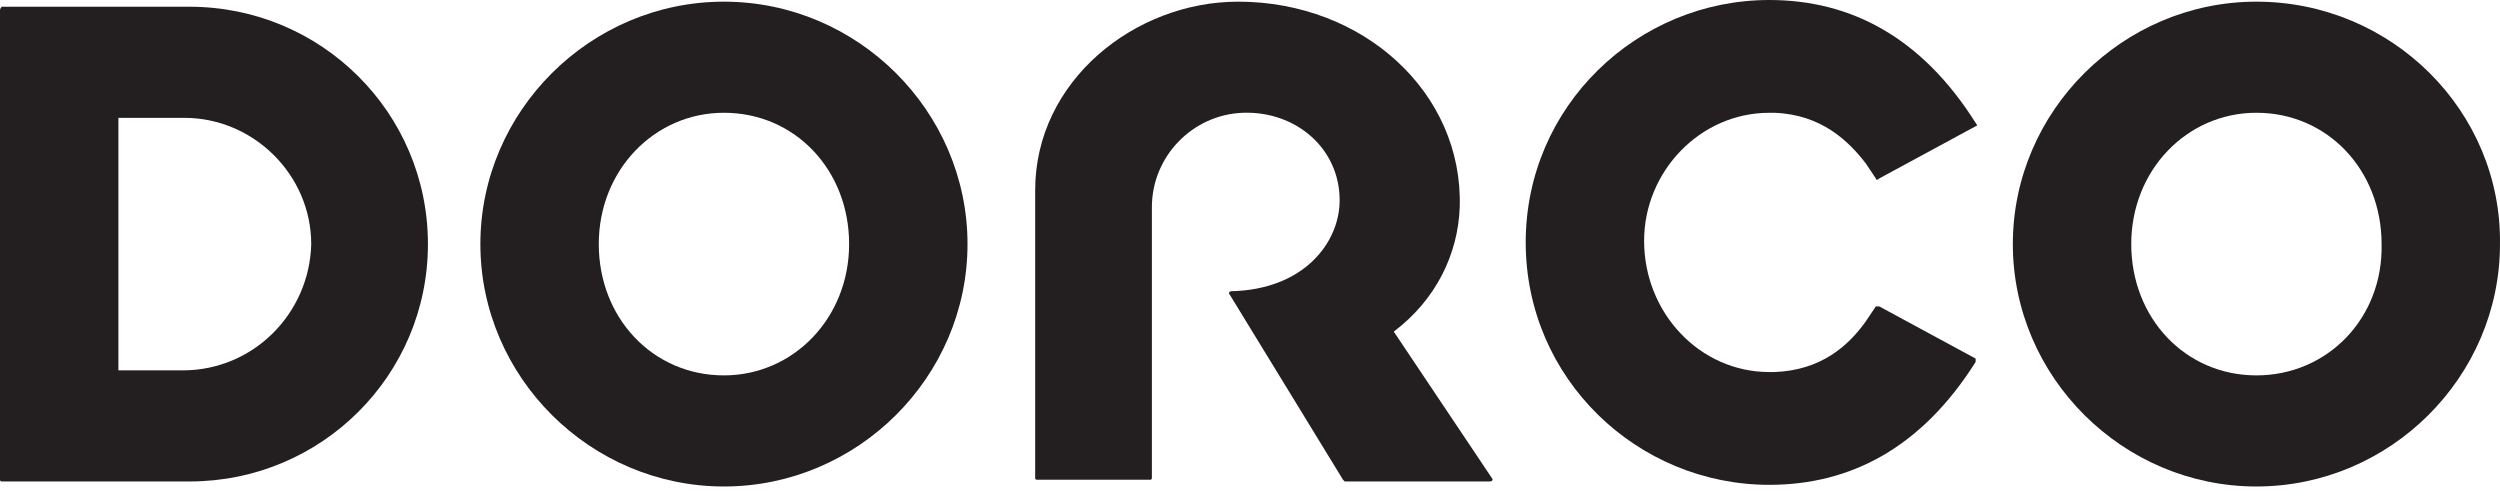 <svg width="200" height="40" viewBox="0 0 200 40" fill="none" xmlns="http://www.w3.org/2000/svg">
<g clip-path="url(#clip0_318_11727)">
<path d="M15.155 0.539H0.135C0.135 0.539 0 0.674 0 0.808V38.383C0 38.518 0.135 38.518 0.135 38.518H15.155C25.71 38.518 34.235 30.033 34.235 19.528C34.235 9.024 25.71 0.539 15.155 0.539ZM14.614 29.629H9.472V9.428H14.749C20.297 9.428 24.898 14.007 24.898 19.528C24.763 25.05 20.297 29.629 14.614 29.629Z" fill="#231F20"/>
<path d="M57.915 0.133C47.225 0.133 38.43 8.887 38.43 19.526C38.43 30.166 47.225 38.919 57.915 38.919C68.605 38.919 77.401 30.166 77.401 19.526C77.401 8.887 68.605 0.133 57.915 0.133ZM57.915 30.031C52.232 30.031 47.902 25.452 47.902 19.526C47.902 13.6 52.367 9.021 57.915 9.021C63.599 9.021 67.929 13.6 67.929 19.526C67.929 25.452 63.463 30.031 57.915 30.031Z" fill="#231F20"/>
<path d="M180.513 0.133C169.823 0.133 161.027 8.887 161.027 19.526C161.027 30.166 169.823 38.919 180.513 38.919C191.203 38.919 199.999 30.166 199.999 19.526C200.134 8.887 191.339 0.133 180.513 0.133ZM180.513 30.031C174.83 30.031 170.5 25.452 170.5 19.526C170.5 13.6 174.965 9.021 180.513 9.021C186.196 9.021 190.527 13.6 190.527 19.526C190.662 25.452 186.196 30.031 180.513 30.031Z" fill="#231F20"/>
<path d="M141.542 9.023C141.677 9.023 141.813 9.023 141.948 9.023C145.737 9.158 147.902 11.313 149.255 13.064C149.526 13.468 149.797 13.872 150.067 14.276C150.067 14.41 150.202 14.41 150.338 14.276L158.051 10.101C158.186 10.101 158.186 9.966 158.051 9.831C153.721 2.963 148.037 0 141.542 0C130.987 0 122.057 8.485 122.057 19.393C122.057 30.302 130.987 38.787 141.542 38.787C148.037 38.787 153.721 35.824 158.051 28.955C158.051 28.821 158.051 28.821 158.051 28.686L150.338 24.511C150.202 24.511 150.202 24.511 150.067 24.511C149.797 24.915 149.526 25.319 149.255 25.723C147.902 27.609 145.737 29.629 141.948 29.763C141.813 29.763 141.677 29.763 141.542 29.763C135.994 29.763 131.529 25.05 131.529 19.259C131.529 13.737 135.994 9.023 141.542 9.023Z" fill="#231F20"/>
<path d="M116.779 16.563C117.049 7.405 109.066 0.133 99.052 0.133C90.798 0.133 82.814 6.463 82.814 15.216V38.246C82.814 38.381 82.95 38.381 82.95 38.381H92.016C92.151 38.381 92.151 38.246 92.151 38.246V16.563C92.151 12.523 95.399 9.156 99.459 9.021C103.653 8.887 107.171 11.85 107.171 16.025C107.171 19.392 104.33 23.162 98.511 23.297C98.376 23.297 98.241 23.432 98.376 23.566L107.442 38.381L107.577 38.516H119.214C119.35 38.516 119.485 38.381 119.35 38.246L111.502 26.529C114.885 23.971 116.644 20.334 116.779 16.563Z" fill="#231F20"/>
</g>
<defs>
<clipPath id="clip0_318_11727">
<rect width="200" height="39.062" fill="white"/>
</clipPath>
</defs>
</svg>

